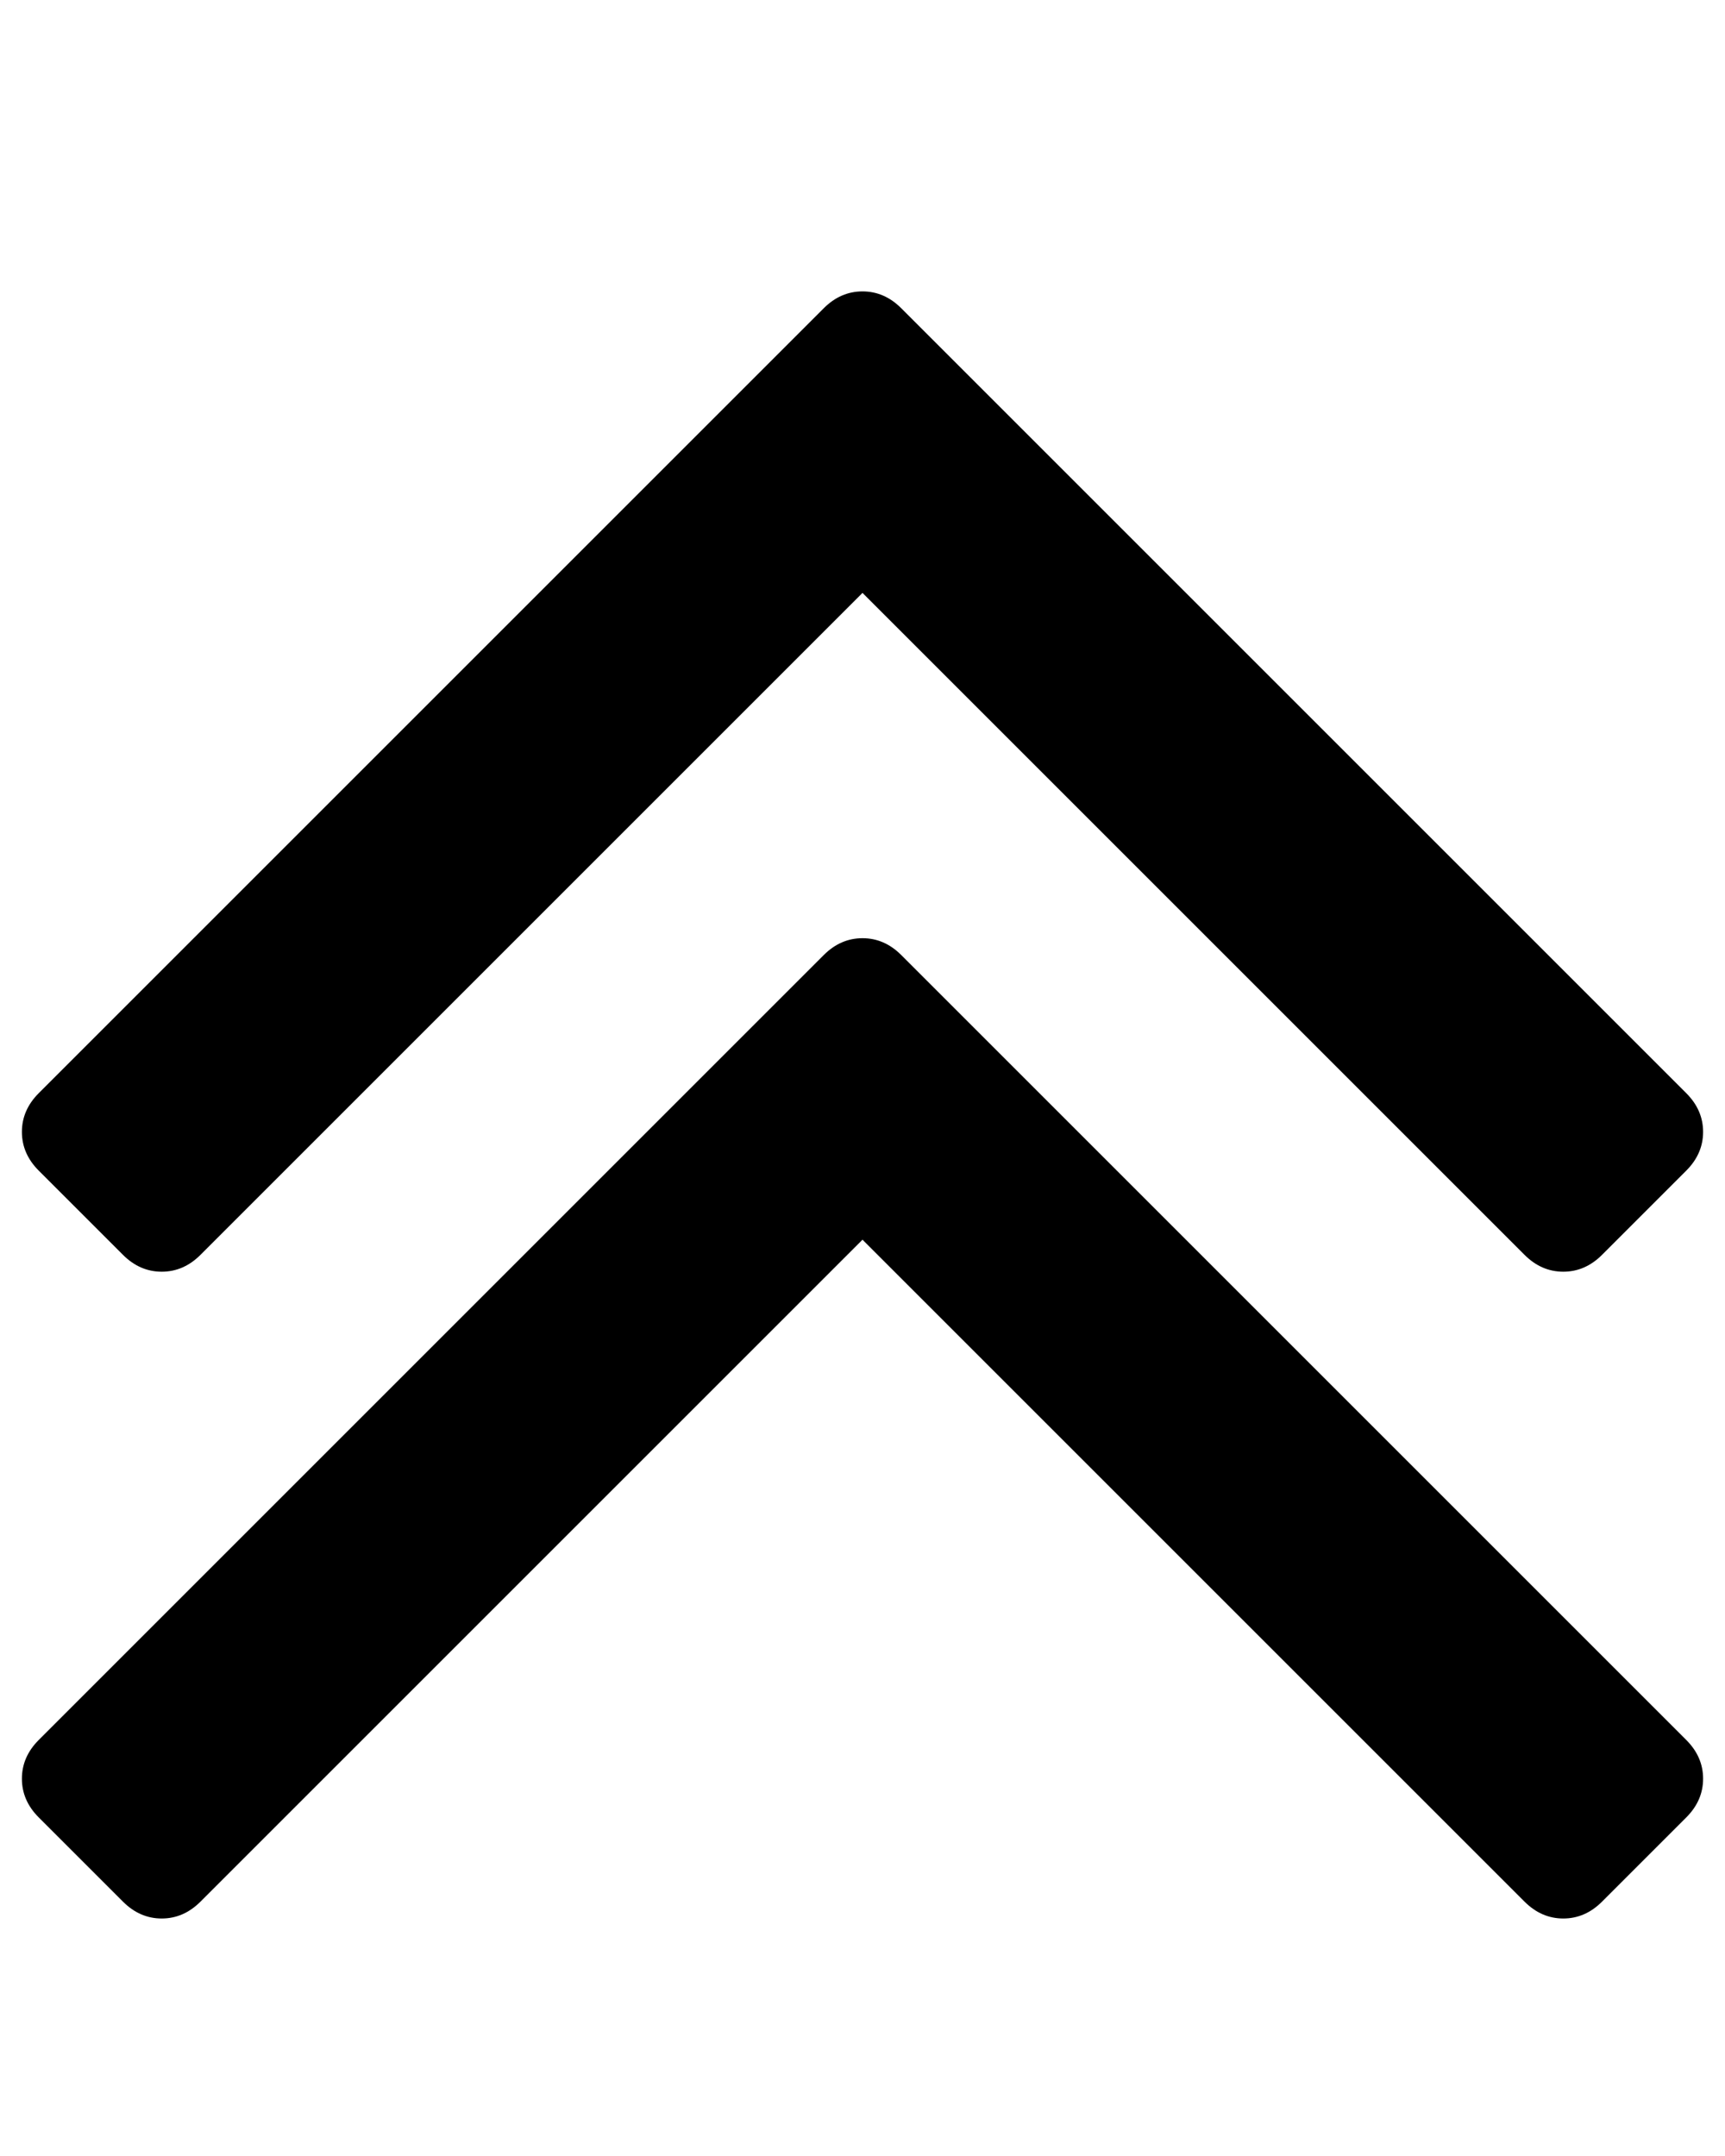 <svg xmlns="http://www.w3.org/2000/svg" width="0.8em" height="1em" viewBox="0 0 1024 1280"><path fill="currentColor" d="M1011 1056q0 13-10 23l-50 50q-10 10-23 10t-23-10L512 736l-393 393q-10 10-23 10t-23-10l-50-50q-10-10-10-23t10-23l466-466q10-10 23-10t23 10l466 466q10 10 10 23m0-384q0 13-10 23l-50 50q-10 10-23 10t-23-10L512 352L119 745q-10 10-23 10t-23-10l-50-50q-10-10-10-23t10-23l466-466q10-10 23-10t23 10l466 466q10 10 10 23"/></svg>